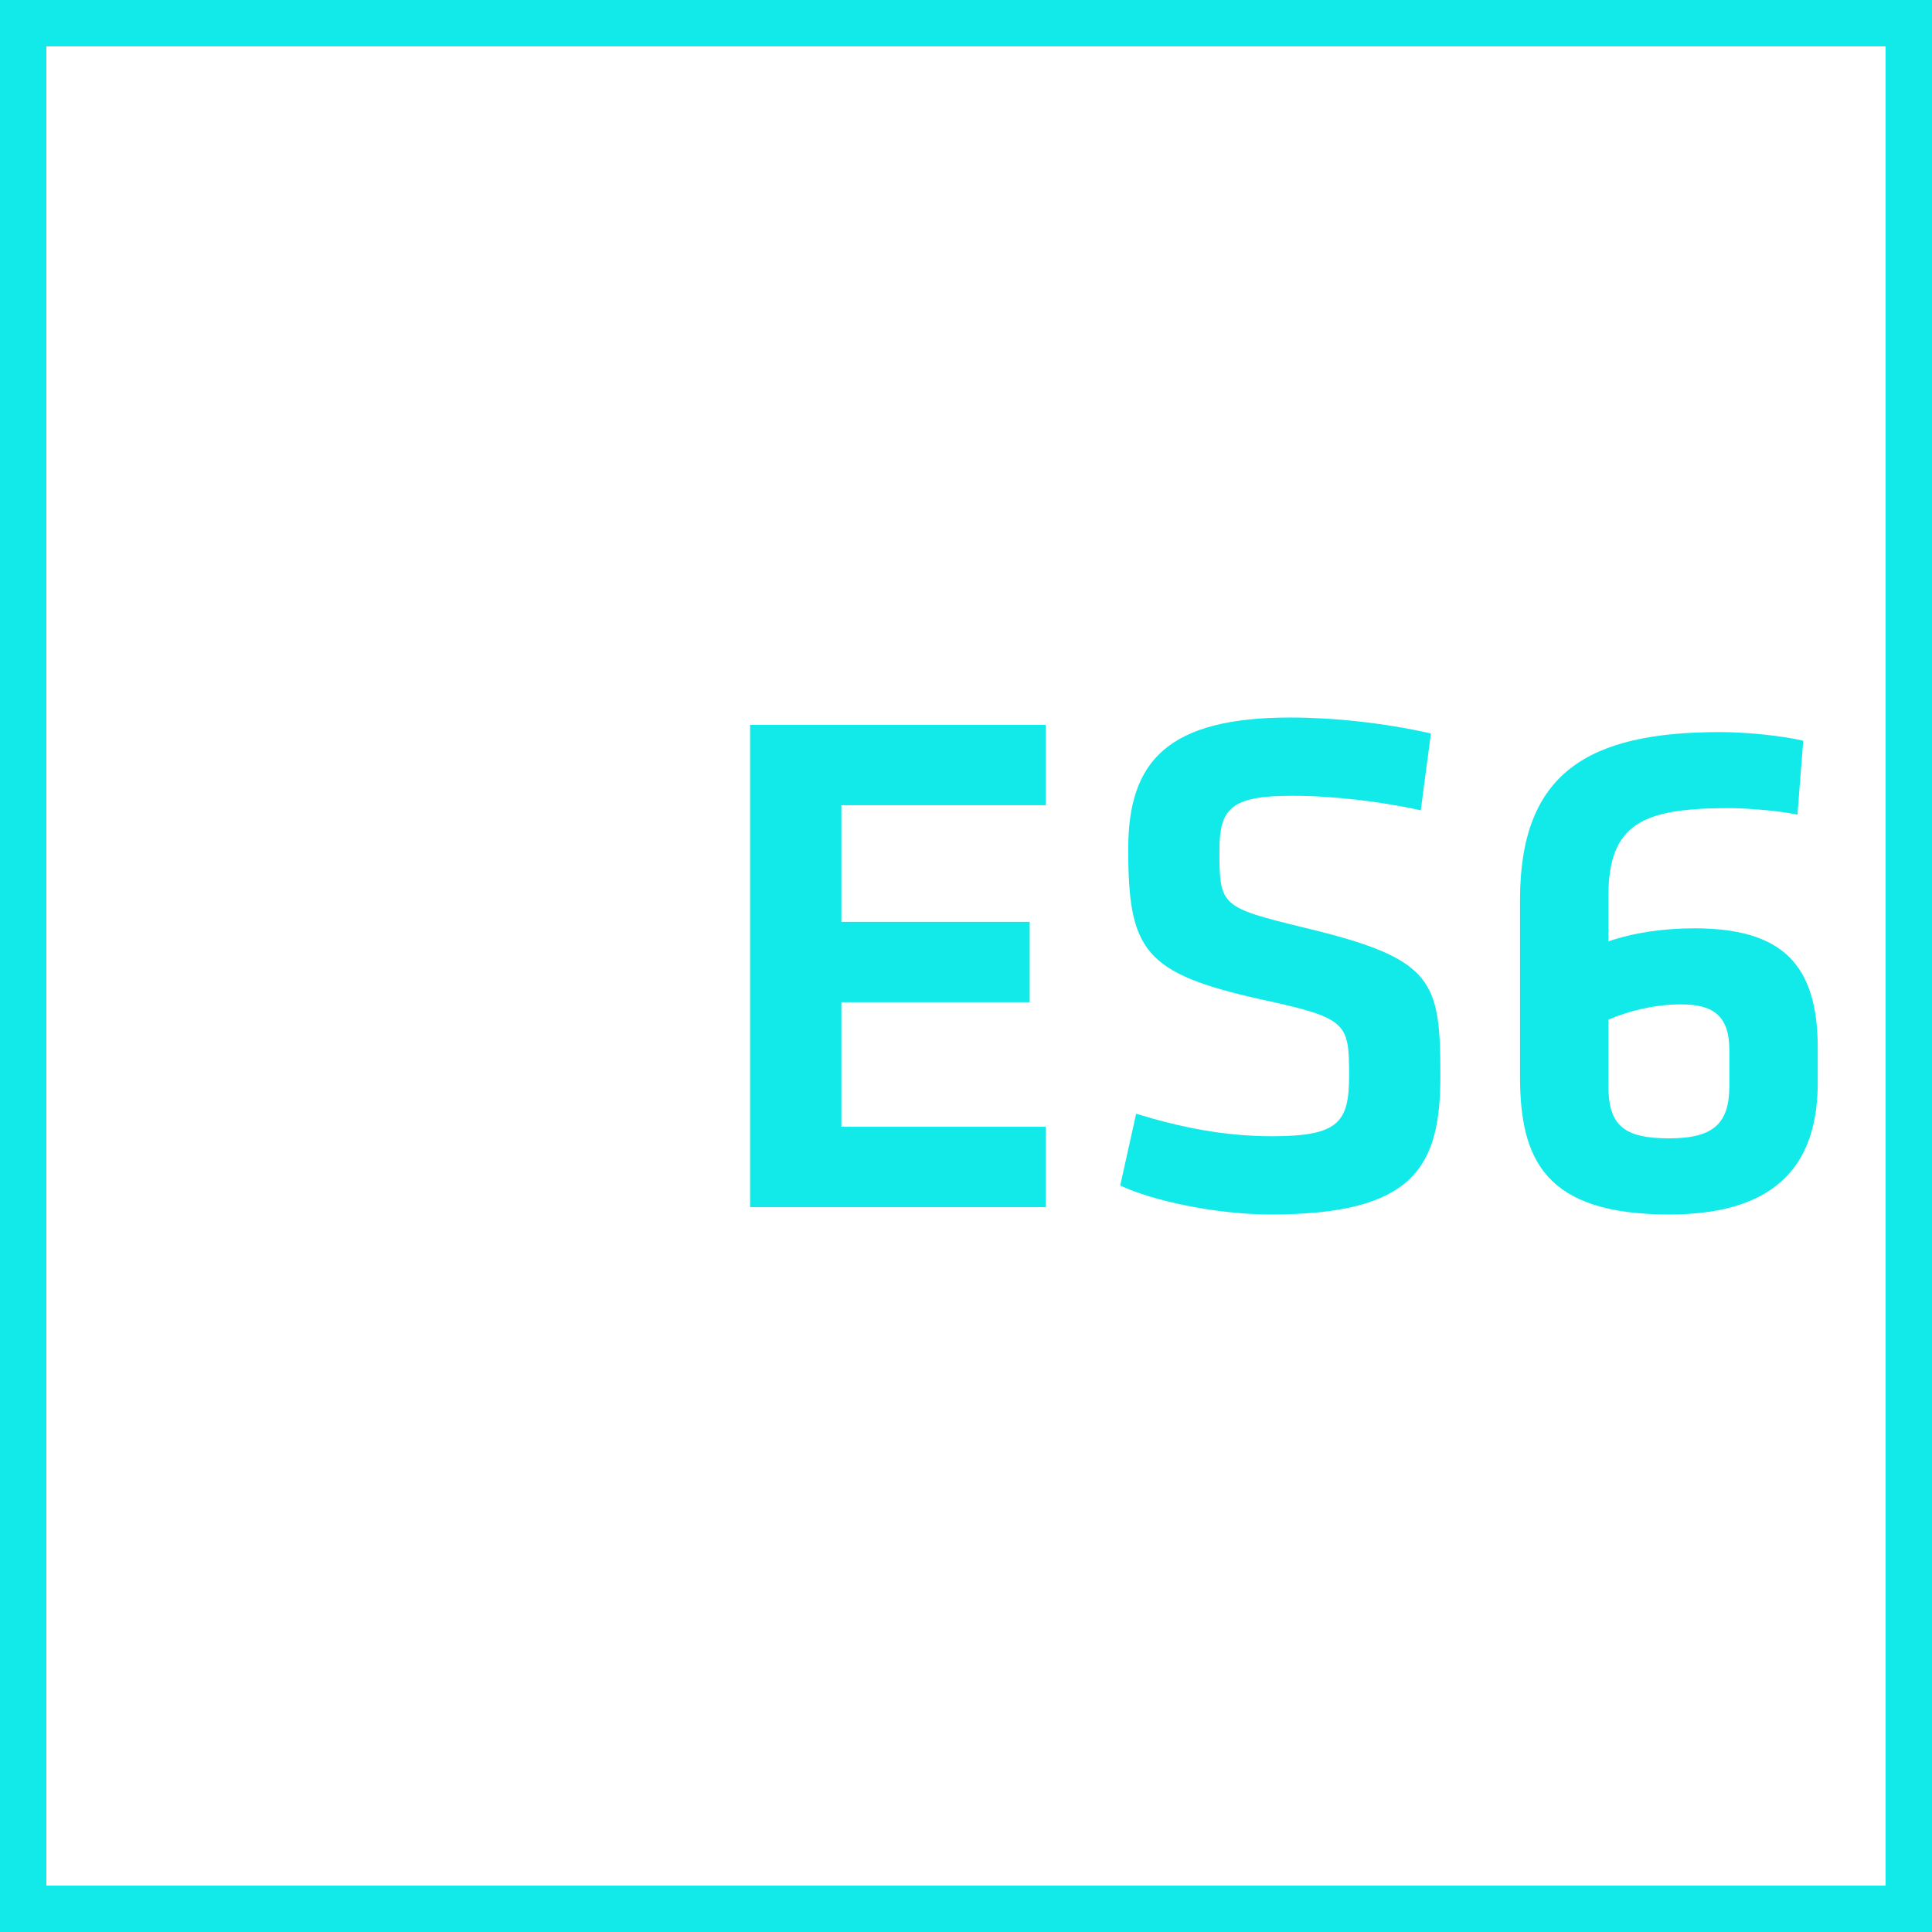 <svg width="28" height="28" viewBox="0 0 28 28" fill="none" xmlns="http://www.w3.org/2000/svg">
<g clip-path="url(#clip0_342_472)">
<path d="M20.875 15.596C20.875 14.199 20.78 13.895 18.901 13.444C17.694 13.15 17.673 13.129 17.673 12.331C17.673 11.722 17.831 11.533 18.723 11.533C19.332 11.533 20.014 11.617 20.591 11.743L20.738 10.63C20.045 10.473 19.311 10.399 18.702 10.399C16.928 10.399 16.351 11.029 16.351 12.3C16.351 13.78 16.581 14.105 18.271 14.483C19.531 14.756 19.552 14.819 19.552 15.596C19.552 16.267 19.395 16.467 18.439 16.467C17.747 16.467 17.117 16.341 16.466 16.141L16.235 17.181C16.697 17.401 17.621 17.601 18.418 17.601C20.486 17.601 20.875 16.918 20.875 15.596Z" fill="#12EAEA"/>
<path fill-rule="evenodd" clip-rule="evenodd" d="M25.063 11.712C23.824 11.712 23.31 11.922 23.31 12.992V13.643C23.677 13.517 24.108 13.454 24.559 13.454C25.829 13.454 26.344 13.979 26.344 15.186V15.69C26.344 16.782 25.84 17.601 24.192 17.601C22.386 17.601 22.029 16.803 22.029 15.595V13.045C22.029 11.197 23.016 10.61 24.927 10.61C25.315 10.61 25.819 10.662 26.134 10.735L26.05 11.806C25.745 11.743 25.283 11.712 25.063 11.712ZM25.063 15.218C25.063 14.714 24.822 14.556 24.36 14.556C23.982 14.556 23.604 14.651 23.31 14.777V15.732C23.31 16.309 23.53 16.498 24.192 16.498C24.853 16.498 25.063 16.267 25.063 15.732V15.218Z" fill="#12EAEA"/>
<path d="M10.871 17.495H15.154V16.33H12.194V14.525H14.923V13.36H12.194V11.67H15.154V10.505H10.871V17.495Z" fill="#12EAEA"/>
<path fill-rule="evenodd" clip-rule="evenodd" d="M0 28V0H28V28H0ZM0.672 0.672H27.328V27.328H0.672V0.672Z" fill="#12EAEA"/>
</g>
<defs>
<clipPath id="clip0_342_472">
<rect width="28" height="28" fill="white"/>
</clipPath>
</defs>
</svg>
